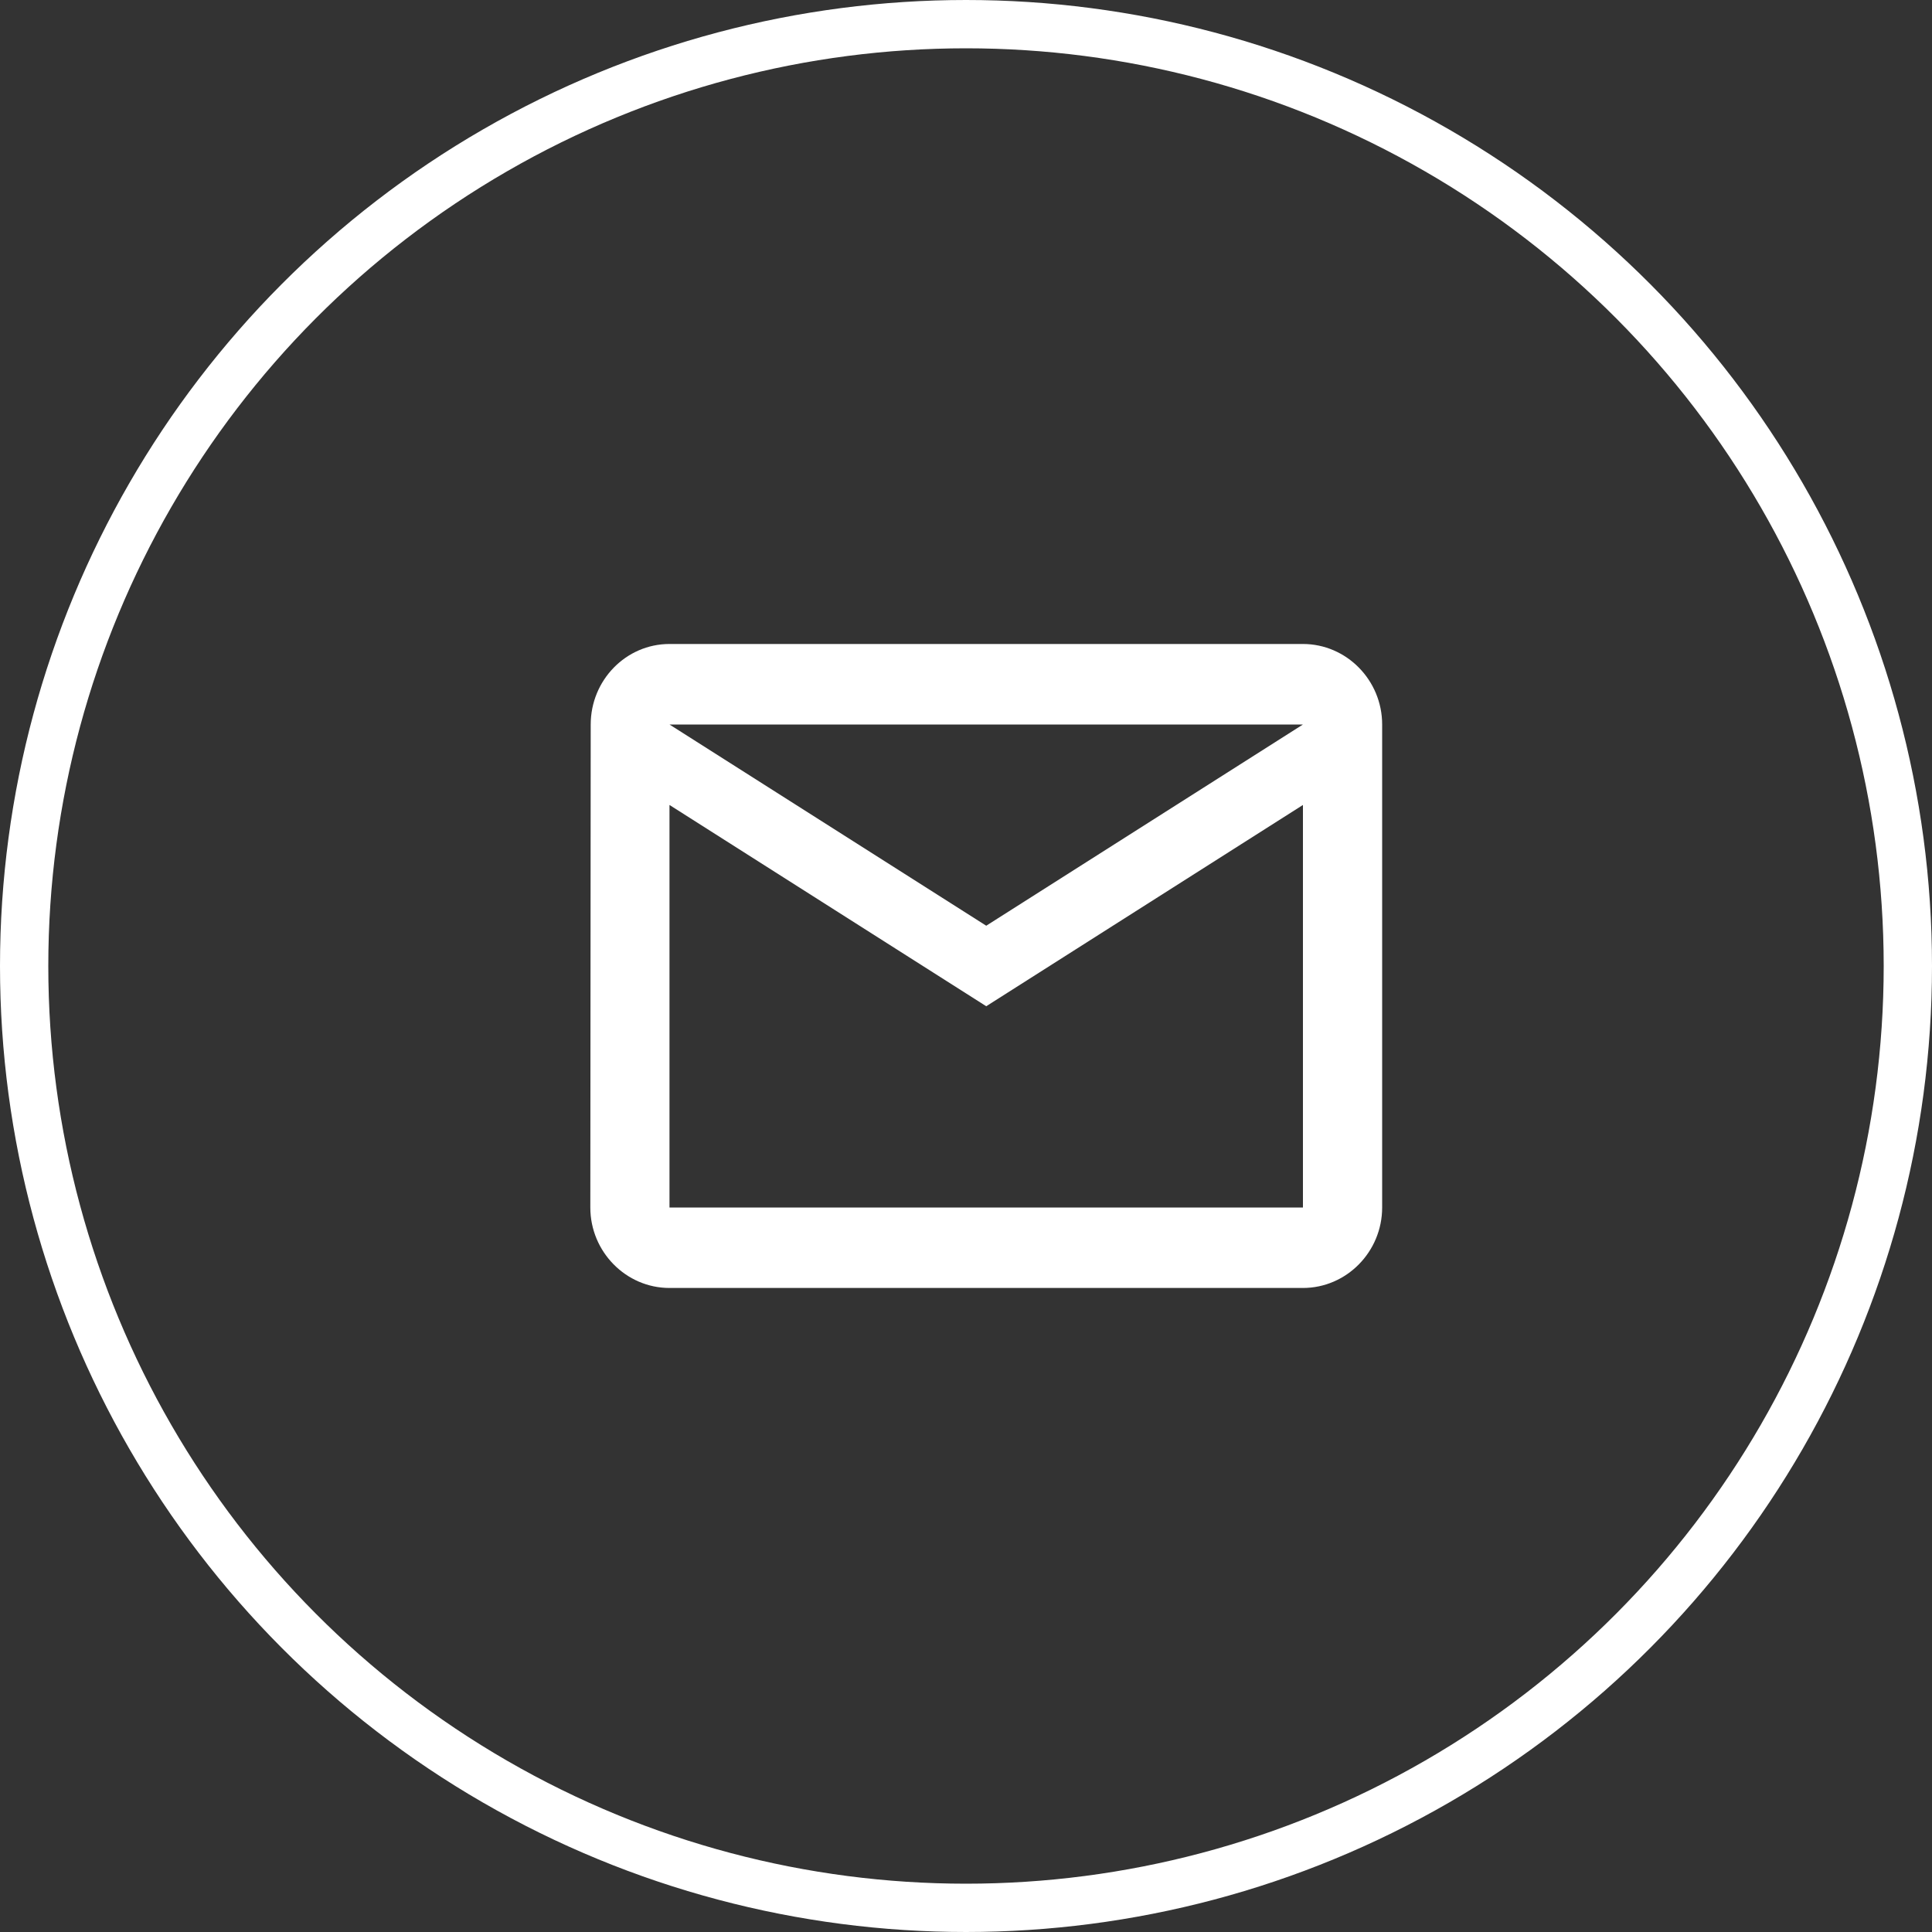 <svg width="40" height="40" viewBox="0 0 40 40" version="1.1" xmlns="http://www.w3.org/2000/svg" xmlns:xlink="http://www.w3.org/1999/xlink">
<rect x="0" y="0" width="40" height="40" fill="#333333" stroke="none"/>
<g id="Canvas" fill="none">
<g id="Group 5">
<circle id="Ellipse" cx="20" cy="20" r="19.5" stroke="white"/>
<g id="ic_mail_outline_white_24px (1)">
<path id="Vector" d="M 14.754 0L 1.639 0C 0.738 0 0.008 0.75 0.008 1.667L 0 11.667C 0 12.583 0.738 13.333 1.639 13.333L 14.754 13.333C 15.656 13.333 16.394 12.583 16.394 11.667L 16.394 1.667C 16.394 0.75 15.656 0 14.754 0ZM 14.754 11.667L 1.639 11.667L 1.639 3.333L 8.197 7.5L 14.754 3.333L 14.754 11.667ZM 8.197 5.833L 1.639 1.667L 14.754 1.667L 8.197 5.833Z" transform="translate(12.222 13.333)" fill="white"/>
</g>
</g>
</g>
</svg>
